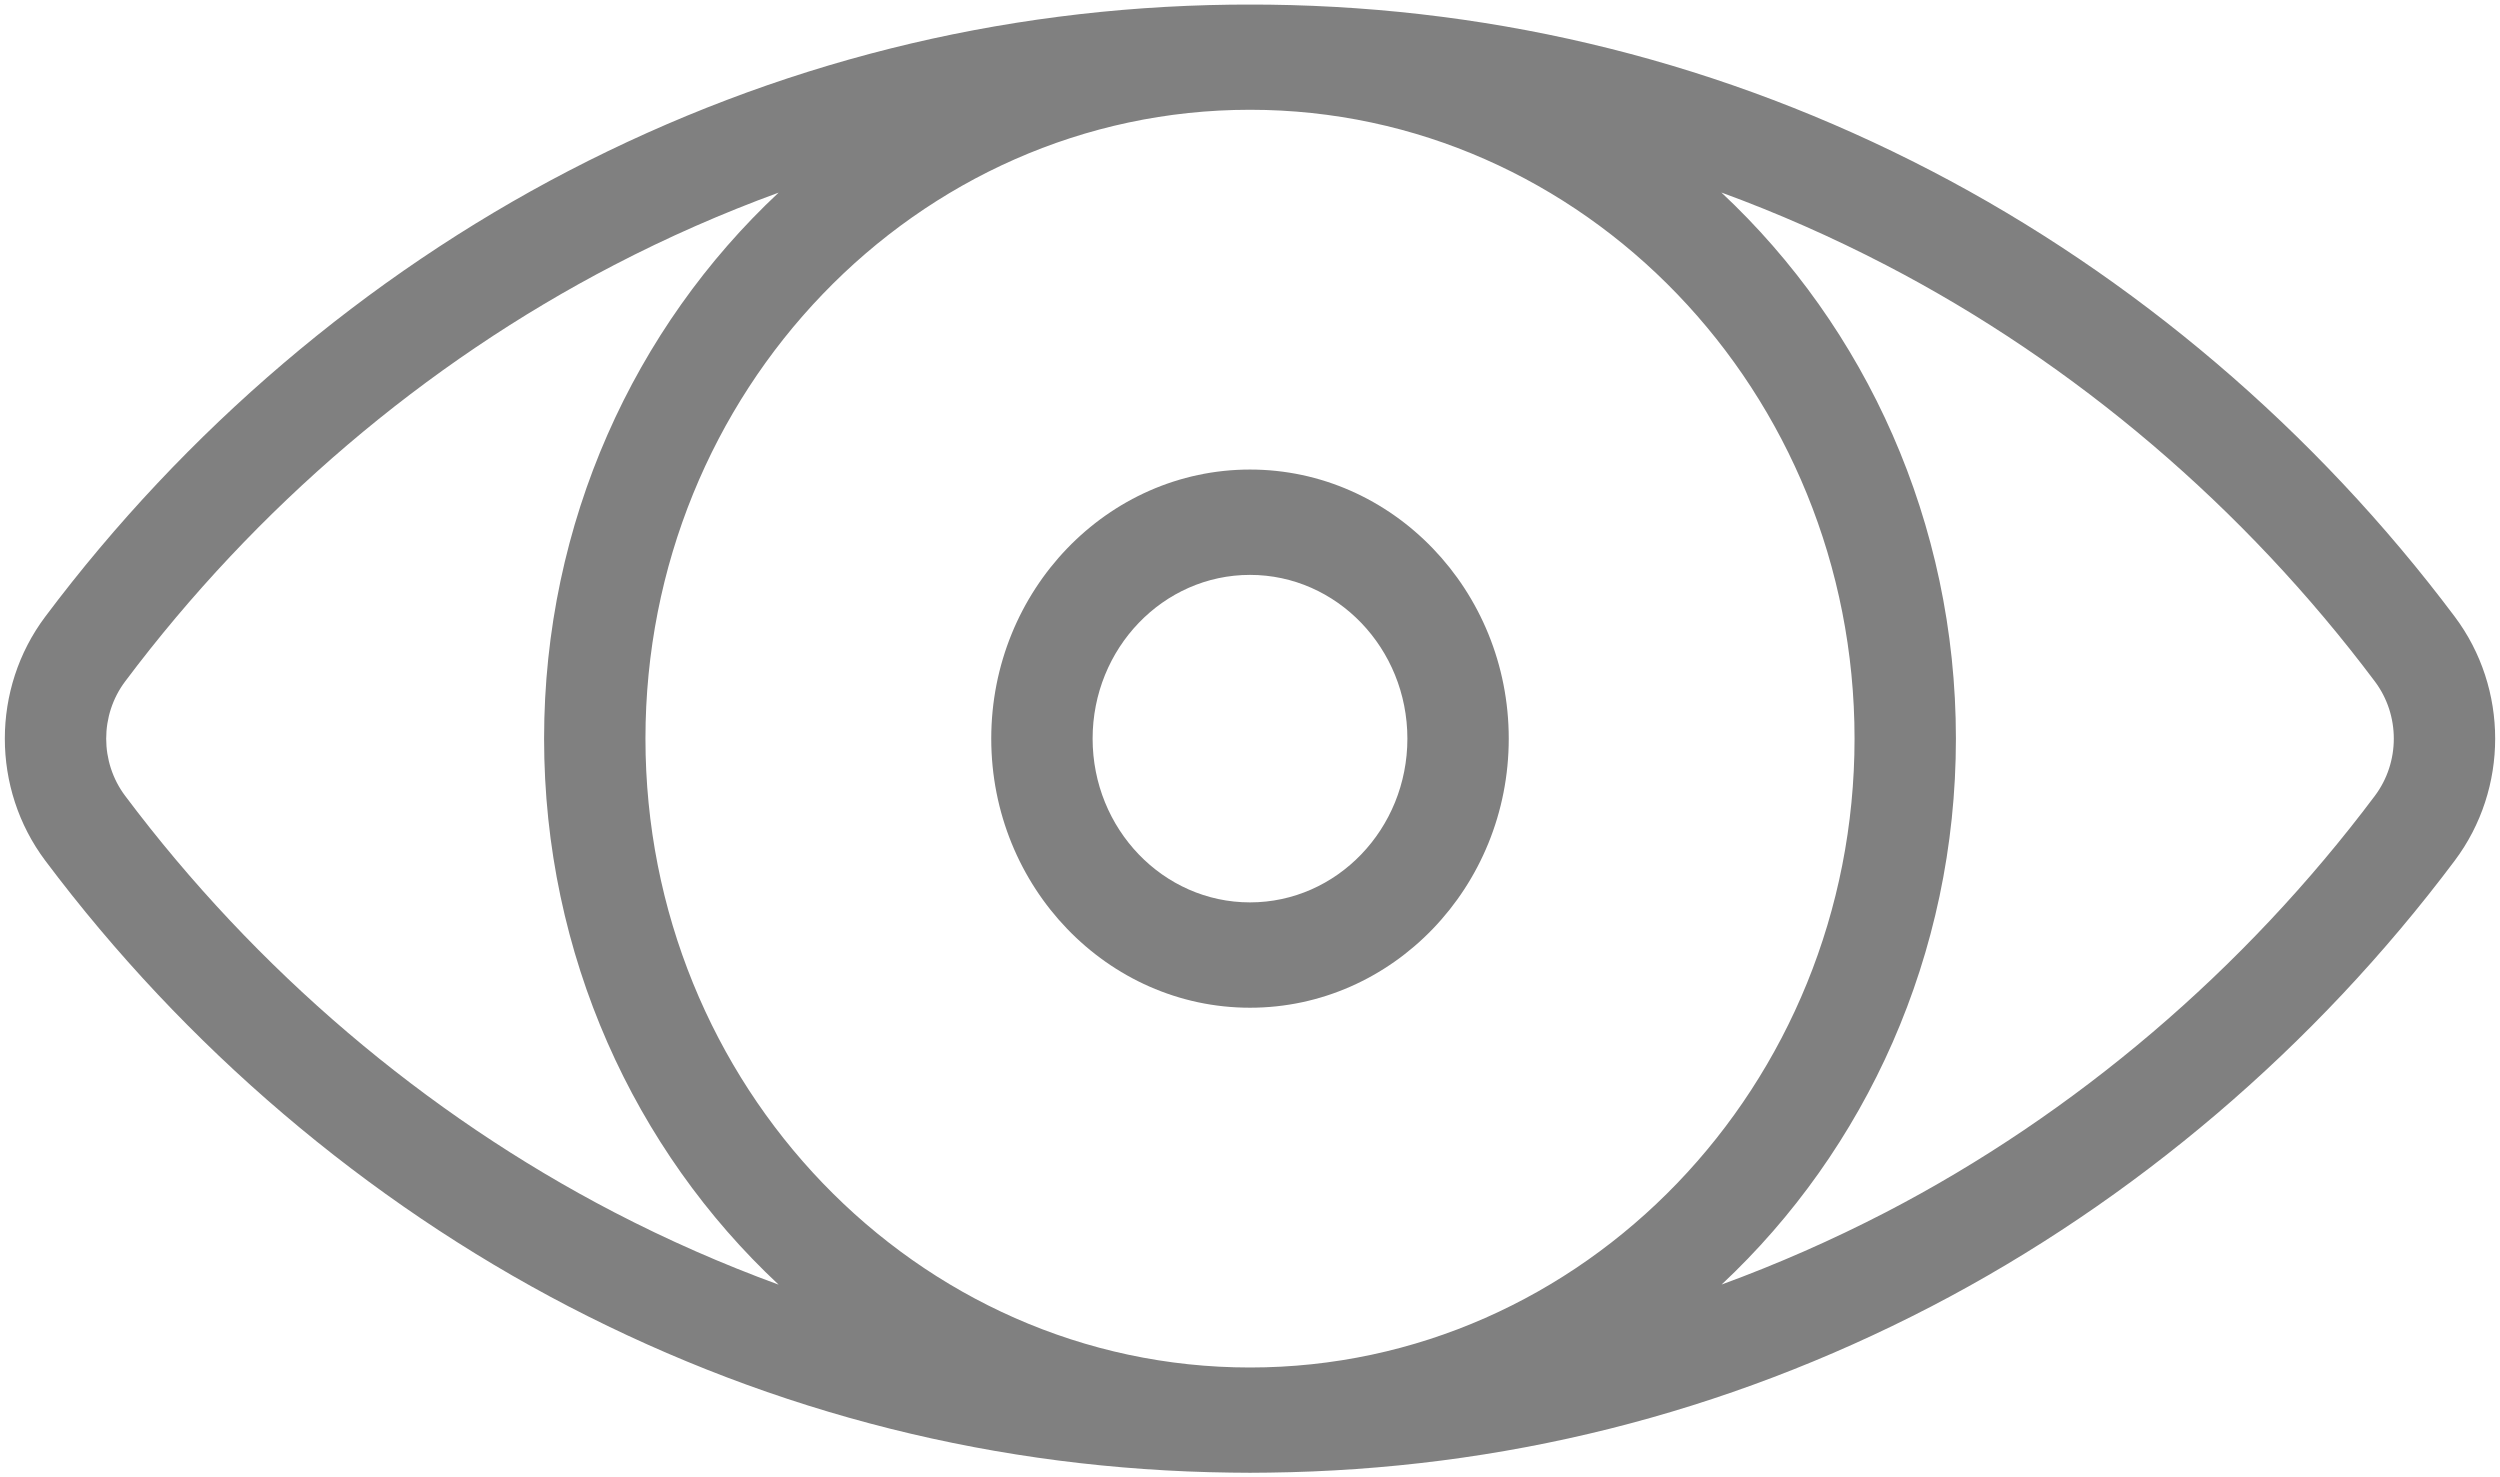 <?xml version="1.0" encoding="UTF-8"?>
<svg width="22px" height="13px" viewBox="0 0 22 13" version="1.1" xmlns="http://www.w3.org/2000/svg" xmlns:xlink="http://www.w3.org/1999/xlink">
    <!-- Generator: Sketch 55.2 (78181) - https://sketchapp.com -->
    <title></title>
    <desc>Created with Sketch.</desc>
    <g id="EDGE-Operator" stroke="none" stroke-width="1" fill="none" fill-rule="evenodd">
        <g id="Sygnum-control-Center_reset-password_new" transform="translate(-878, -404)" fill="#808080" fill-rule="nonzero">
            <g id="Group" transform="translate(520, 380)">
                <g id="eye" transform="translate(358, 24)">
                    <path d="M21.602,5.427 C20.372,3.787 18.779,2.43 16.995,1.503 C15.174,0.558 13.215,0.067 11.169,0.041 C11.113,0.04 10.887,0.04 10.831,0.041 C8.785,0.067 6.826,0.558 5.005,1.503 C3.221,2.43 1.628,3.787 0.398,5.427 C-0.076,6.059 -0.076,6.941 0.398,7.573 C1.628,9.213 3.221,10.57 5.005,11.497 C6.826,12.442 8.785,12.933 10.831,12.959 C10.887,12.961 11.113,12.961 11.169,12.959 C13.215,12.933 15.174,12.442 16.995,11.497 C18.779,10.57 20.372,9.214 21.602,7.573 C22.076,6.941 22.076,6.059 21.602,5.427 Z M5.403,10.667 C3.738,9.802 2.25,8.535 1.101,7.003 C0.879,6.707 0.879,6.293 1.101,5.997 C2.25,4.465 3.737,3.198 5.403,2.333 C5.876,2.087 6.36,1.875 6.852,1.695 C5.586,2.879 4.788,4.594 4.788,6.5 C4.788,8.406 5.586,10.122 6.852,11.305 C6.36,11.125 5.877,10.913 5.403,10.667 Z M11,12.034 C8.066,12.034 5.68,9.551 5.68,6.5 C5.68,3.448 8.066,0.966 11,0.966 C13.934,0.966 16.32,3.448 16.32,6.5 C16.32,9.552 13.934,12.034 11,12.034 Z M20.899,7.003 C19.75,8.535 18.263,9.802 16.597,10.667 C16.124,10.912 15.641,11.124 15.15,11.304 C16.415,10.12 17.212,8.405 17.212,6.5 C17.212,4.594 16.414,2.878 15.148,1.694 C15.64,1.874 16.123,2.087 16.597,2.333 C18.263,3.198 19.75,4.465 20.899,5.997 C21.121,6.293 21.121,6.707 20.899,7.003 Z" id="Shape"></path>
                    <path d="M11,4.132 C9.745,4.132 8.723,5.194 8.723,6.5 C8.723,7.806 9.745,8.868 11,8.868 C12.255,8.868 13.277,7.806 13.277,6.5 C13.277,5.194 12.255,4.132 11,4.132 Z M11,7.941 C10.236,7.941 9.615,7.295 9.615,6.5 C9.615,5.705 10.236,5.059 11,5.059 C11.764,5.059 12.385,5.705 12.385,6.5 C12.385,7.295 11.764,7.941 11,7.941 Z" id="Shape"></path>
                </g>
            </g>
        </g>
    </g>
</svg>